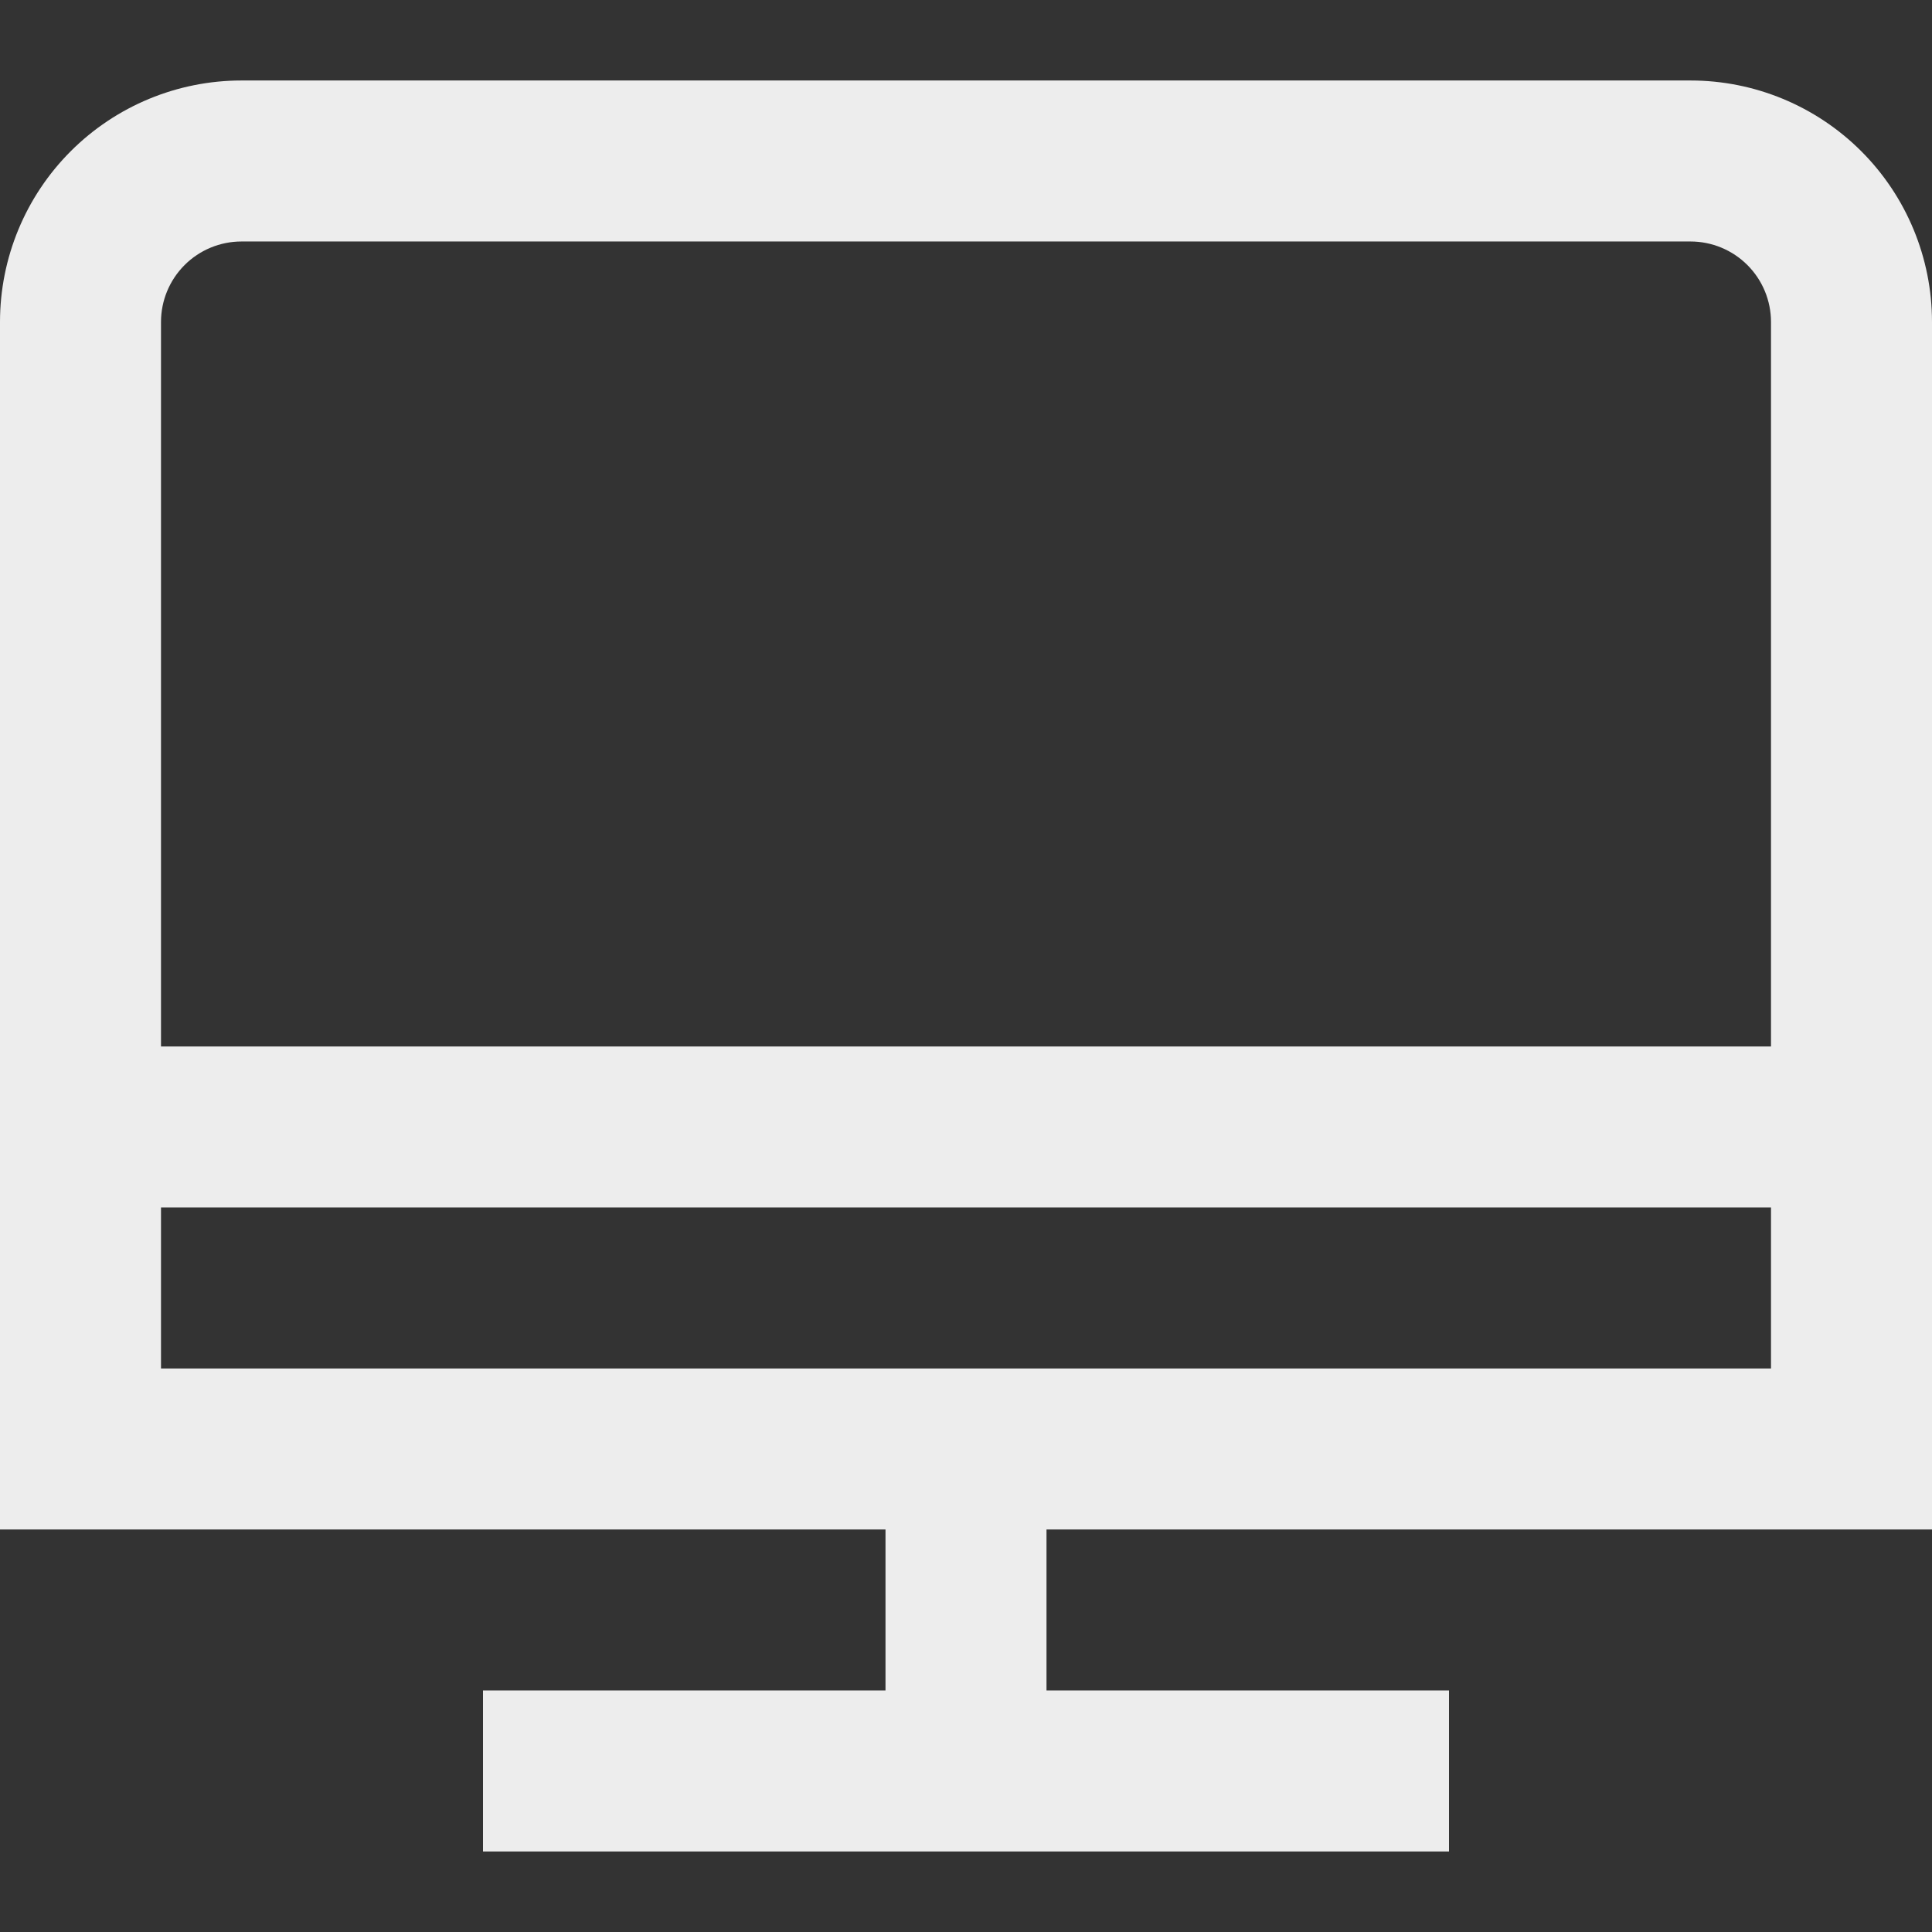 <svg width="180" height="180" viewBox="0 0 180 180" fill="none" xmlns="http://www.w3.org/2000/svg">
<rect x="0" y="0" width="180" height="180" fill="#333333" stroke="none"/>
<path d="M180 142.499V29.999C180 24.031 177.629 18.308 173.41 14.089C169.19 9.869 163.467 7.499 157.5 7.499H22.5C16.533 7.499 10.81 9.869 6.59 14.089C2.371 18.308 0 24.031 0 29.999L0 142.499H82.5V157.499H45V172.499H135V157.499H97.5V142.499H180ZM22.5 22.499H157.5C159.489 22.499 161.397 23.289 162.803 24.695C164.21 26.102 165 28.009 165 29.999V97.499H15V29.999C15 28.009 15.79 26.102 17.197 24.695C18.603 23.289 20.511 22.499 22.5 22.499V22.499ZM15 112.499H165V127.499H15V112.499Z" fill="#EDEDED"/>
</svg>

